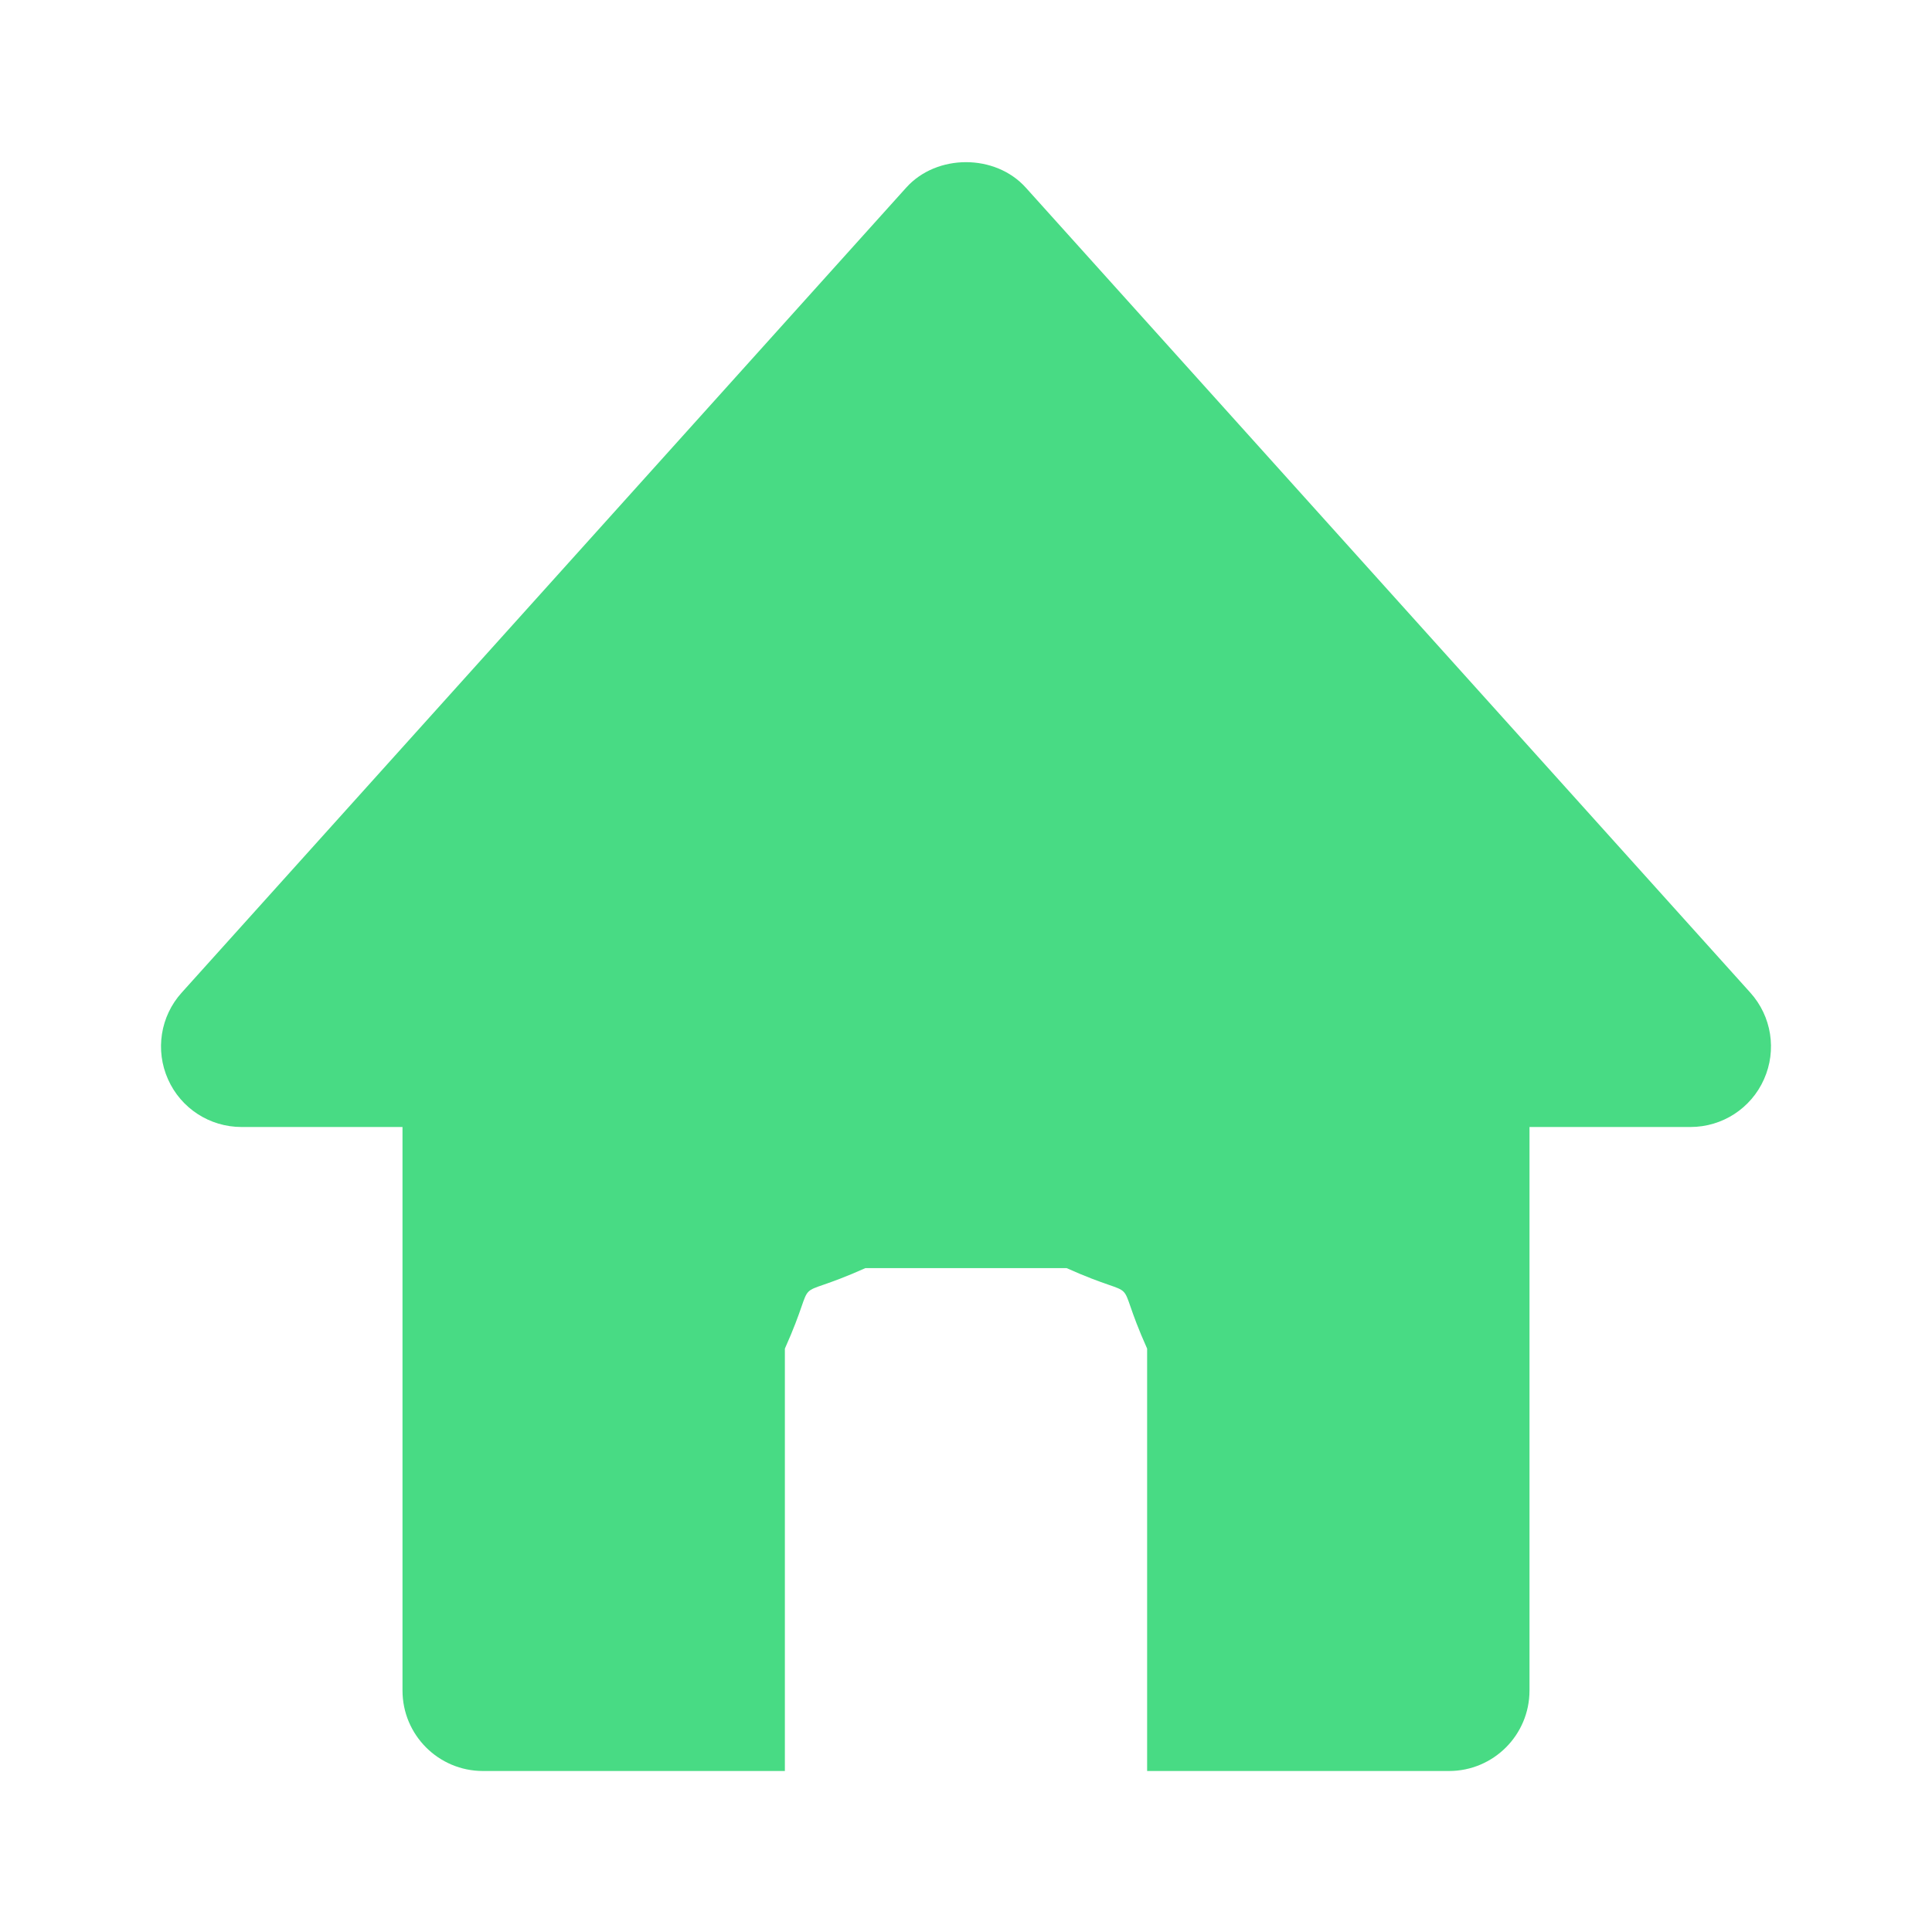 <svg xmlns="http://www.w3.org/2000/svg" width="24" height="24" fill="none" viewBox="0 0 24 24">
    <path fill="#48DB84" d=
    "M 12.743 2.331
    l 9 10
    c .265.294.331.715.17 1.076-.16.361-.518.593-.913.593
    h -2
    v 7
    c 0 .552-.447 1-1 1
    H 14.25
    v -5.247
    c -.448 -1 0 -.552 -1 -1
    h -2.5
    c -1 .448 -.552 0 -1 1
    v 5.247
    H 6 
    c -.553 0-1-.448-1-1
    v -7
    H 3 
    c -.395 0-.753-.232-.913-.593-.161-.36-.095-.783.17-1.076
    l 9 -10
    c .379-.422 1.107-.422 1.486 0 z"/>
</svg>
